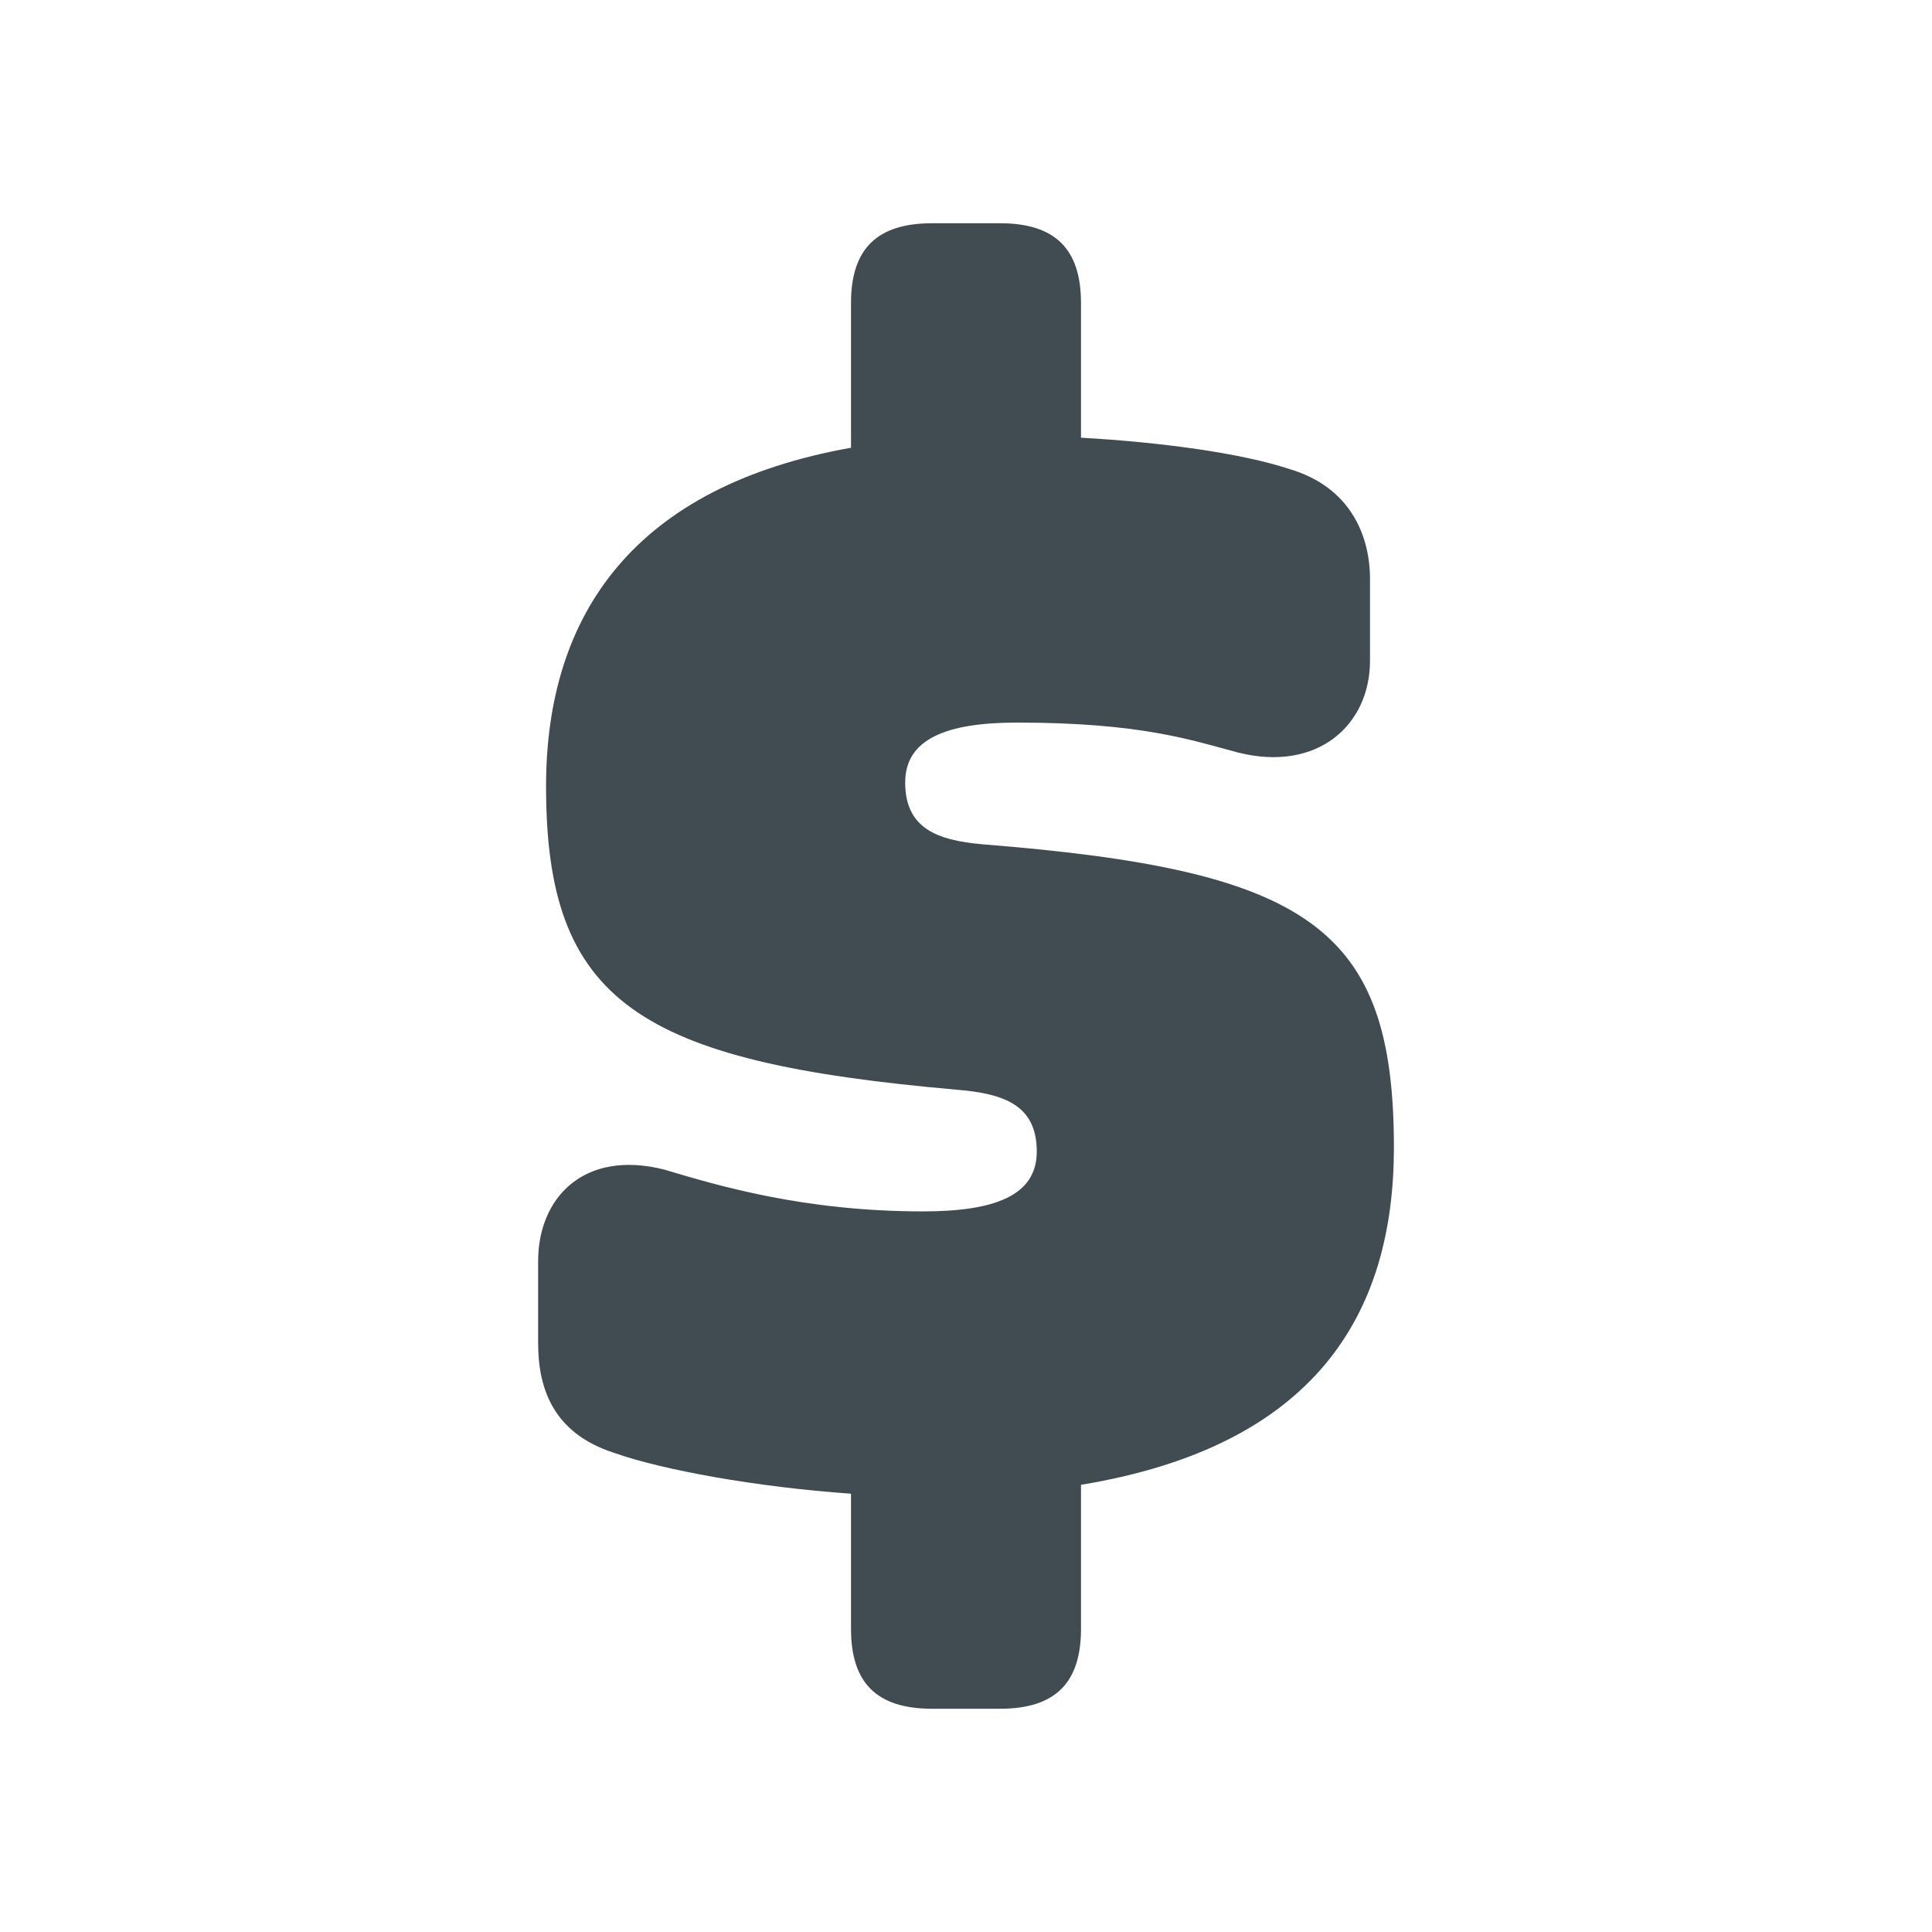 <?xml version="1.0" encoding="utf-8"?>
<!-- Generator: Adobe Illustrator 18.0.0, SVG Export Plug-In . SVG Version: 6.00 Build 0)  -->
<!DOCTYPE svg PUBLIC "-//W3C//DTD SVG 1.1//EN" "http://www.w3.org/Graphics/SVG/1.1/DTD/svg11.dtd">
<svg version="1.1" xmlns="http://www.w3.org/2000/svg" xmlns:xlink="http://www.w3.org/1999/xlink" x="0px" y="0px"
	 width="83.698px" height="83.697px" viewBox="2654.507 465.411 83.698 83.697"
	 enable-background="new 2654.507 465.411 83.698 83.697" xml:space="preserve">
<g id="Export_Sheet">
	<path fill="#414C52" d="M2701.338,529.736v6.244c0,2.339-1.117,3.457-3.506,3.457h-2.948c-2.393,0-3.51-1.118-3.51-3.457v-5.859
		c-4.085-0.286-8.166-1.026-10.271-1.772c-2.678-0.865-3.283-2.852-3.283-4.753v-3.544c0-2.765,1.987-4.84,5.444-3.978
		c2.331,0.695,6.049,1.817,11.236,1.817c3.109,0,4.922-0.691,4.922-2.592c0-1.991-1.383-2.509-3.457-2.679
		c-13.827-1.213-17.802-3.805-17.802-13.14c0-7.515,3.875-13.006,13.211-14.672v-6.268c0-2.339,1.117-3.457,3.51-3.457h2.948
		c2.389,0,3.506,1.118,3.506,3.457v5.833c3.435,0.194,6.941,0.662,9.059,1.367c2.596,0.778,3.461,2.852,3.461,4.757v3.54
		c0,2.765-2.248,4.839-5.705,3.978c-1.987-0.522-4.148-1.3-9.592-1.3c-3.026,0-4.839,0.696-4.839,2.596
		c0,1.987,1.382,2.505,3.37,2.679c14.171,1.122,17.802,3.631,17.802,13.136C2714.893,522.298,2711.527,528.054,2701.338,529.736z"/>
</g>
<g id="Source_Artwork">
</g>
</svg>
